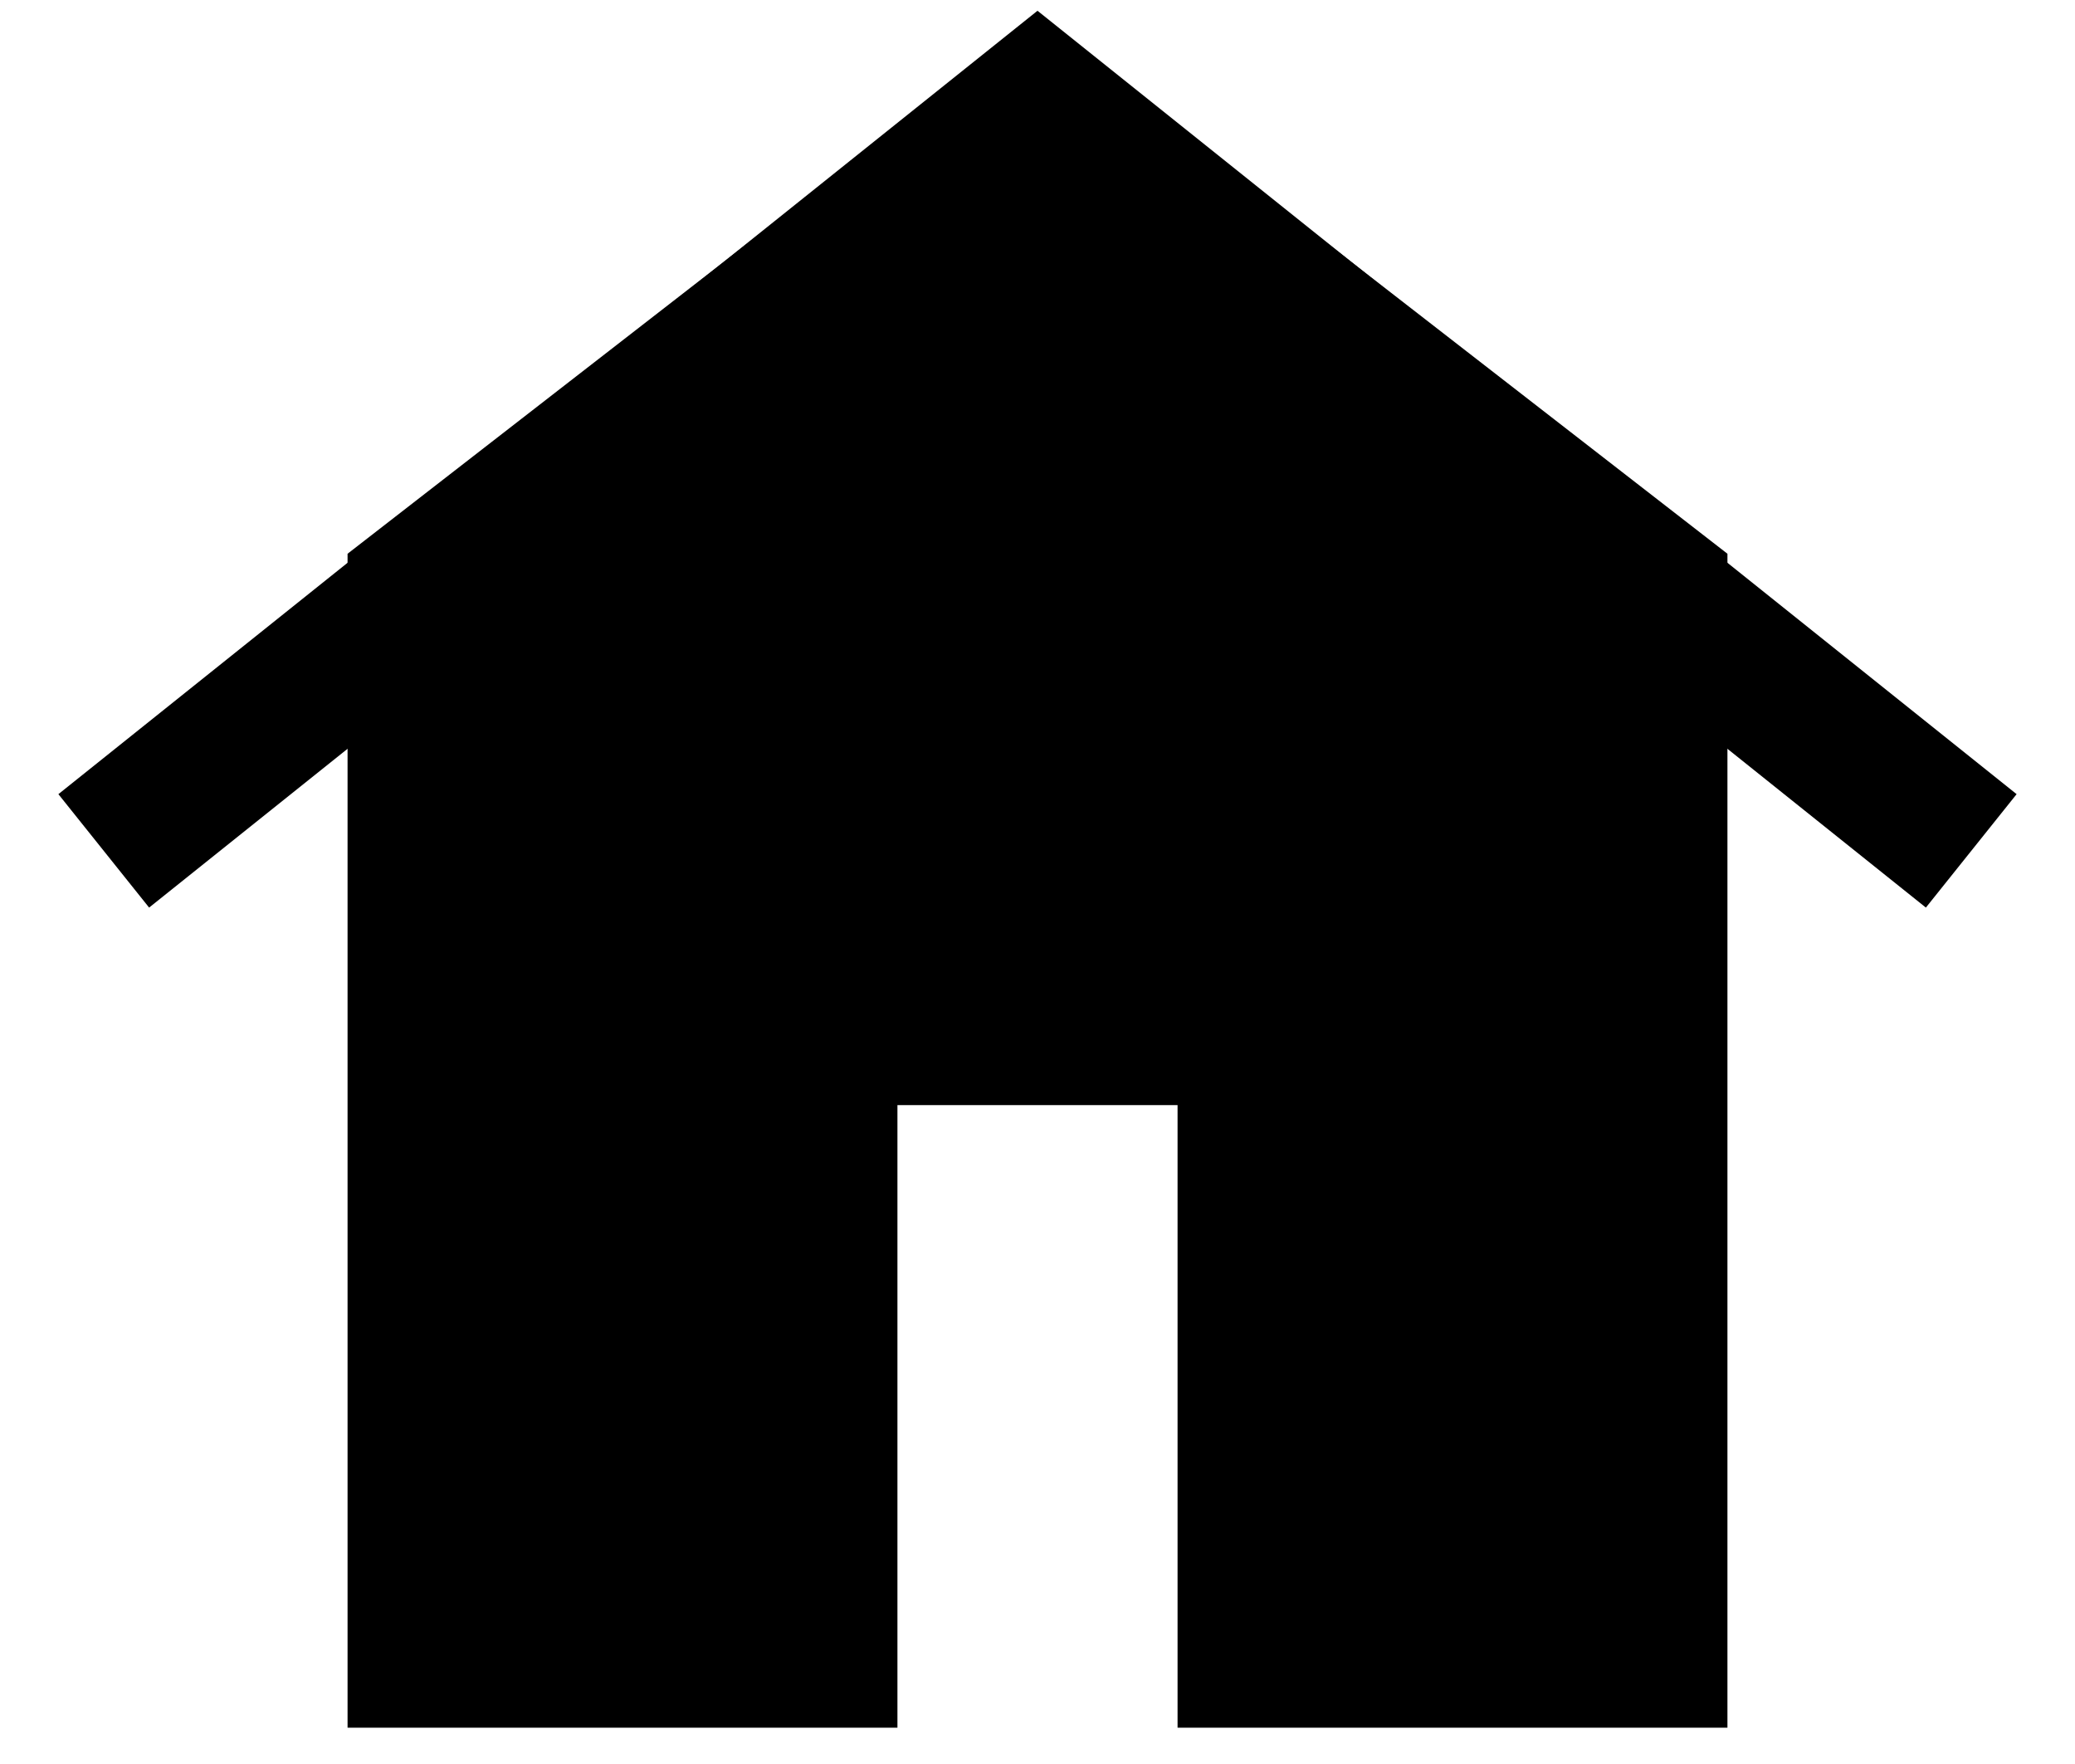 <svg width="20" height="17" viewBox="0 0 20 17" fill="none" xmlns="http://www.w3.org/2000/svg">
<path d="M1 8.2L10 1L19 8.2" stroke="black" stroke-width="1.4"/>
<path d="M4 5.655L10 1L16 5.655V16L12 16V10H8V16L4 16V5.655Z" fill="black" stroke="black" stroke-width="1.3" stroke-miterlimit="16"/>
</svg>
